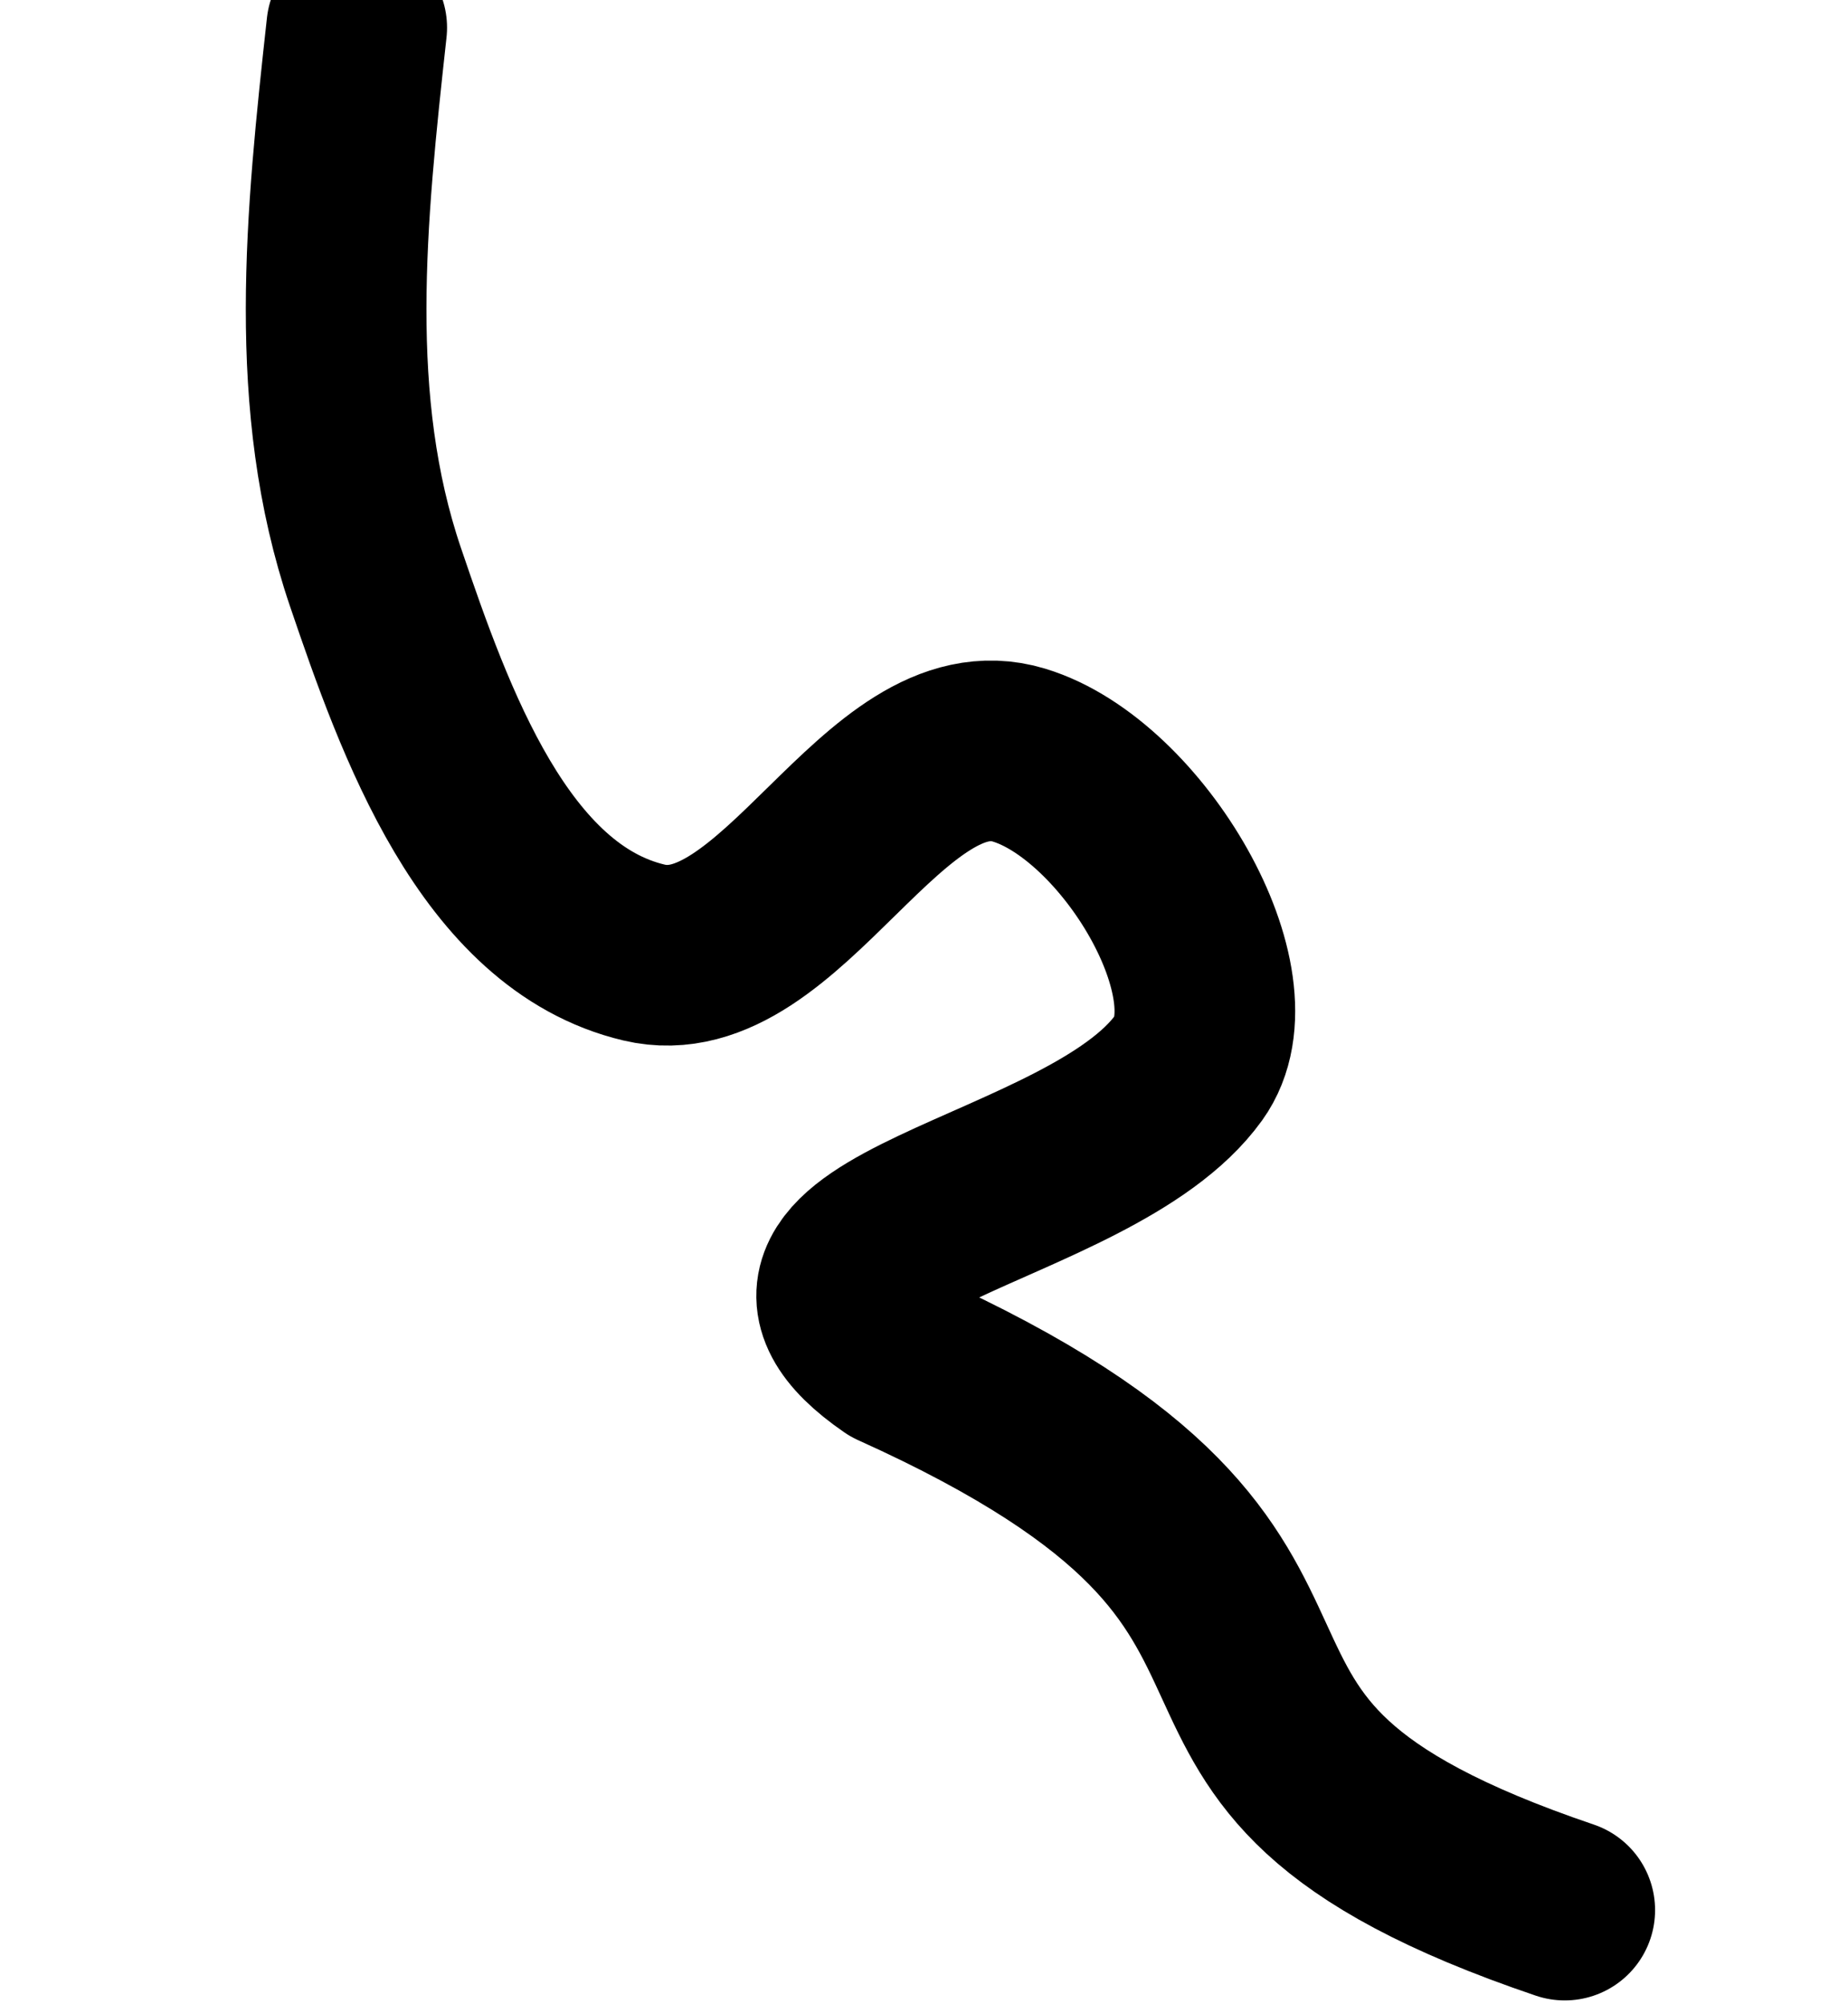 <svg width="154" height="167" viewBox="0.273 0.368 153.454 166.264" fill="none" xmlns="http://www.w3.org/2000/svg">
<path d="M29.895 2.594C28.157 18.398 26.555 33.797 31.446 48.2C35.556 60.303 41.312 76.444 53.749 79.392C65.164 82.098 73.663 59.593 84.889 62.998C94.312 65.855 103.919 82.097 98.982 88.958C90.767 100.374 59.562 102.67 74.627 113.052C118.38 132.78 89.547 145.122 130.207 158.905" stroke="black" stroke-width="15" stroke-linecap="round" stroke-linejoin="round"/>
</svg>

